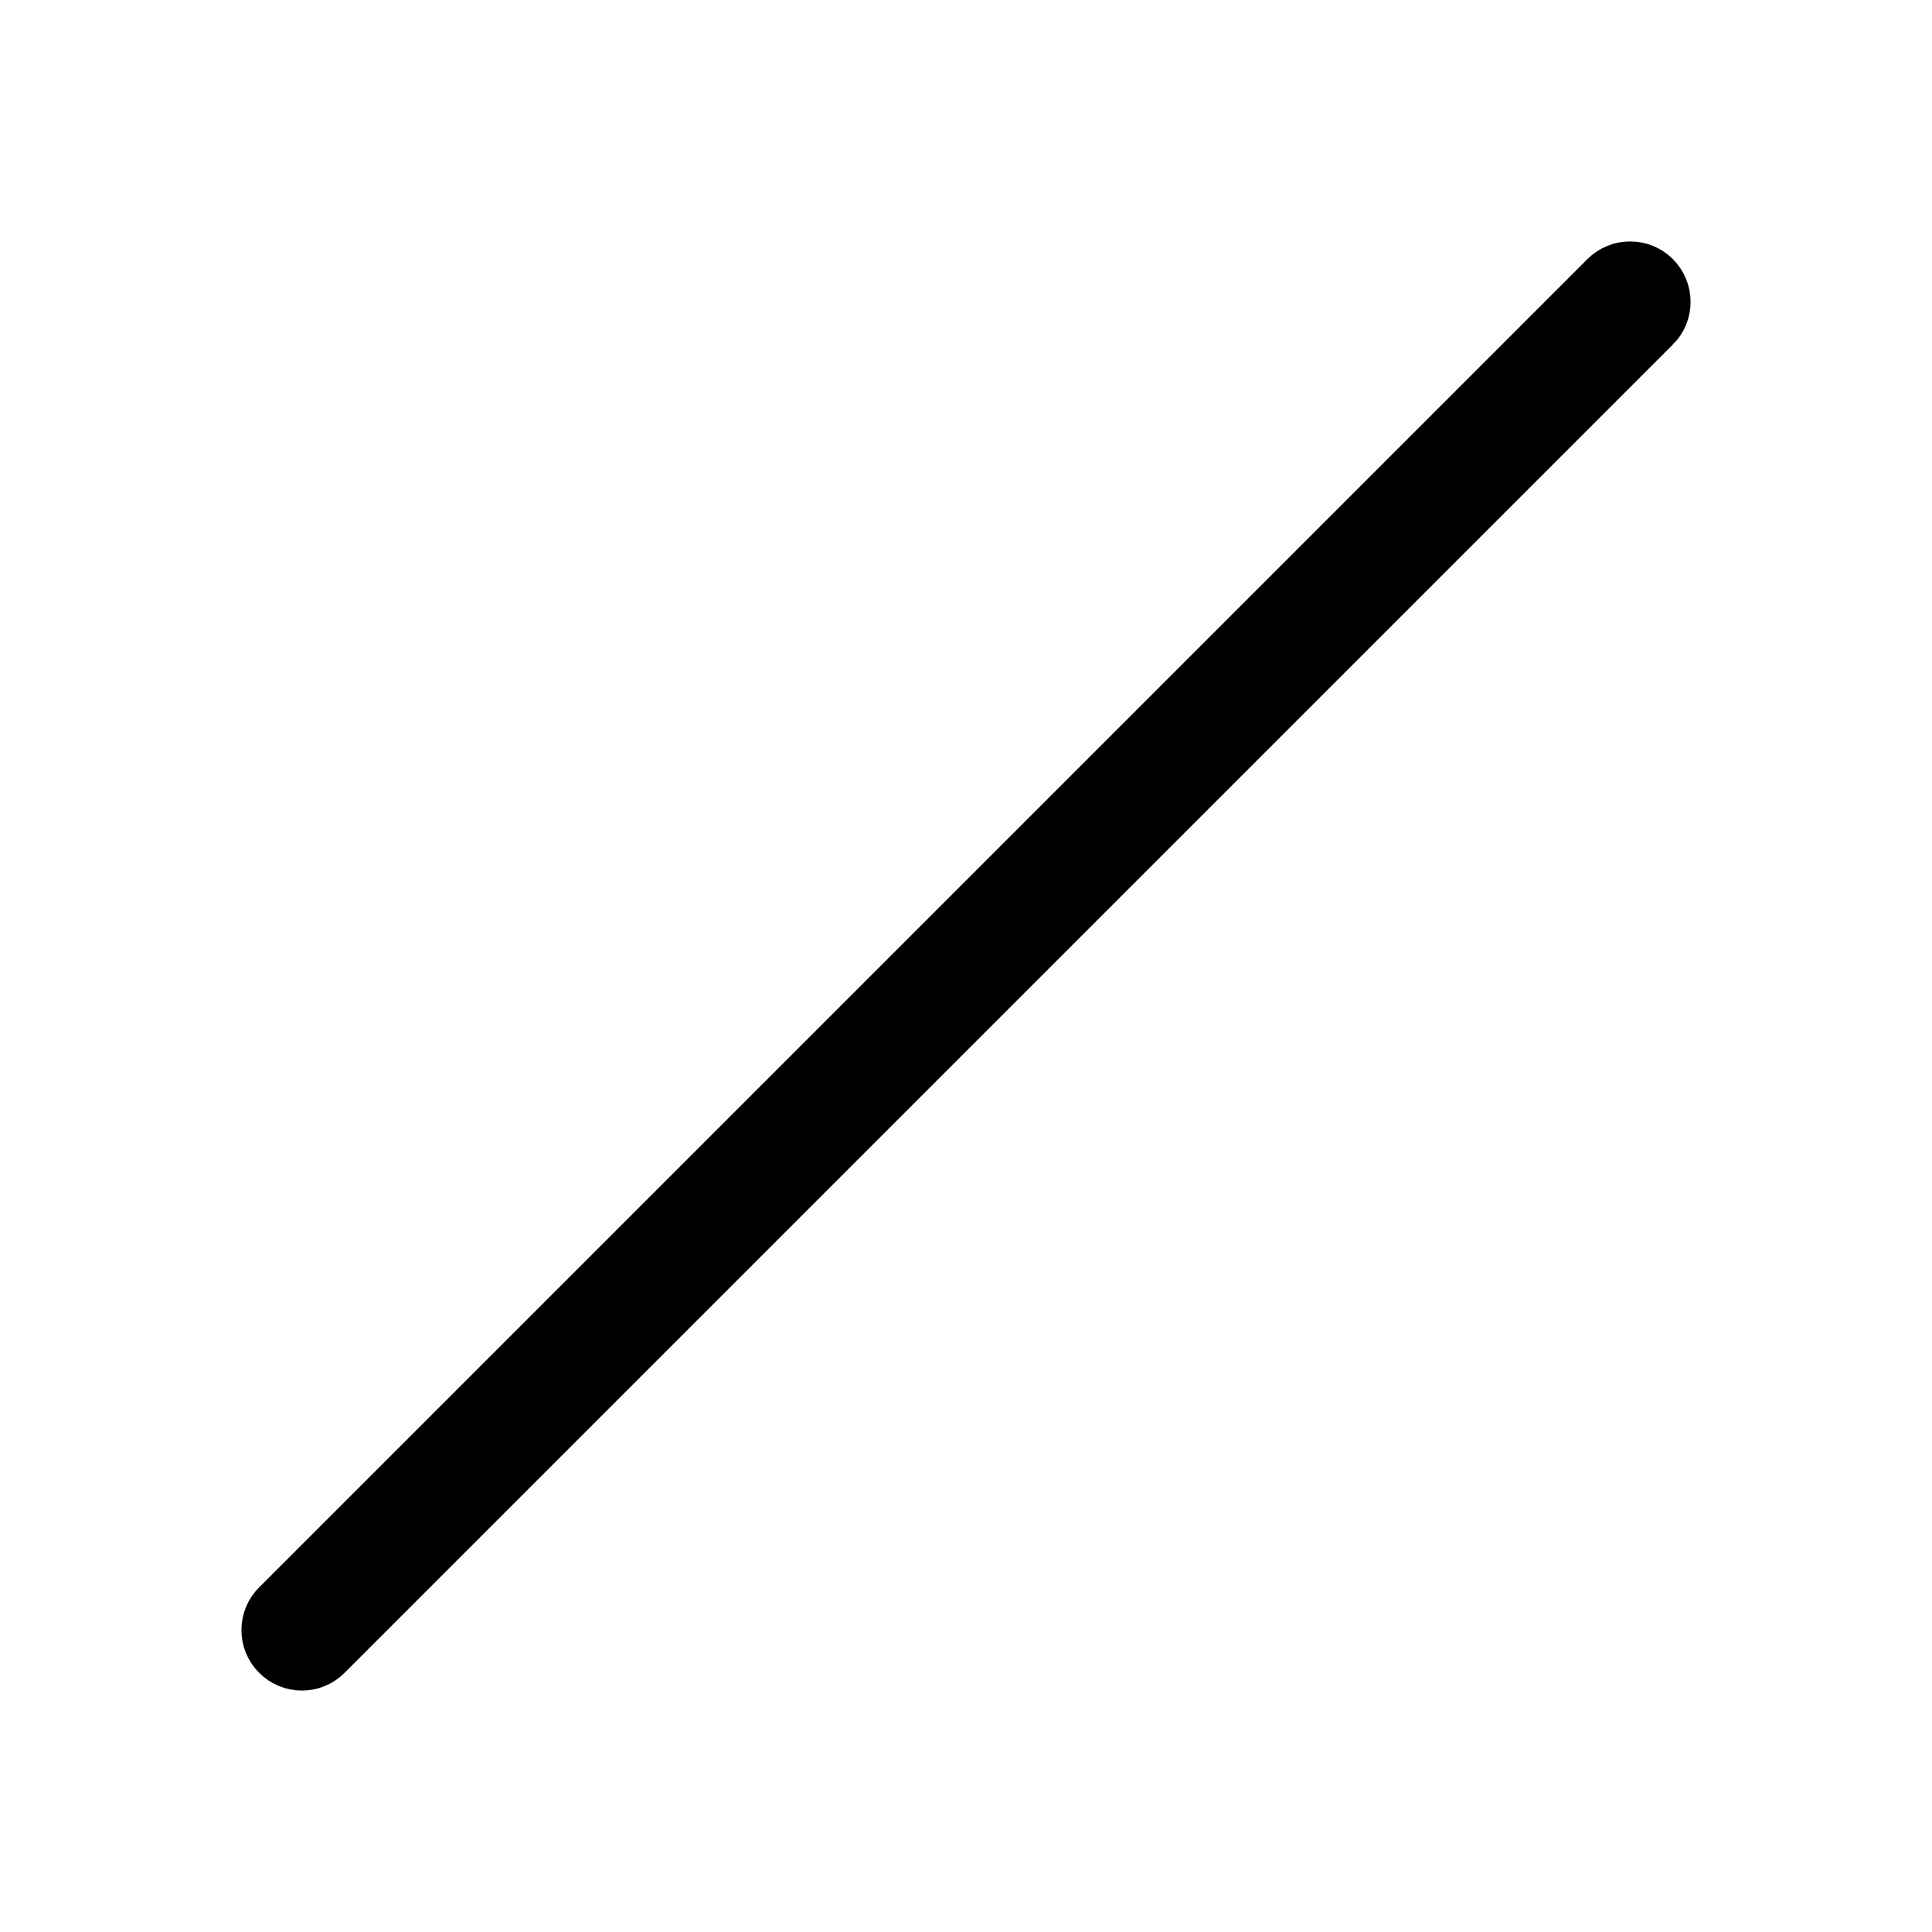 <svg width="24" height="24" viewBox="0 0 24 24" fill="none" xmlns="http://www.w3.org/2000/svg">
<path d="M20.427 3.572L20.428 3.573C20.451 3.596 20.47 3.624 20.482 3.654C20.495 3.684 20.501 3.717 20.501 3.75C20.501 3.783 20.495 3.815 20.482 3.846C20.47 3.876 20.451 3.904 20.428 3.927L20.427 3.927L3.927 20.427C3.88 20.474 3.817 20.501 3.75 20.501C3.683 20.501 3.62 20.474 3.573 20.427C3.525 20.38 3.499 20.316 3.499 20.25C3.499 20.183 3.525 20.119 3.573 20.072L20.073 3.572L20.073 3.572C20.096 3.549 20.124 3.53 20.154 3.518C20.184 3.505 20.217 3.499 20.25 3.499C20.283 3.499 20.315 3.505 20.346 3.518C20.376 3.53 20.404 3.549 20.427 3.572Z" stroke="black"/>
</svg>

